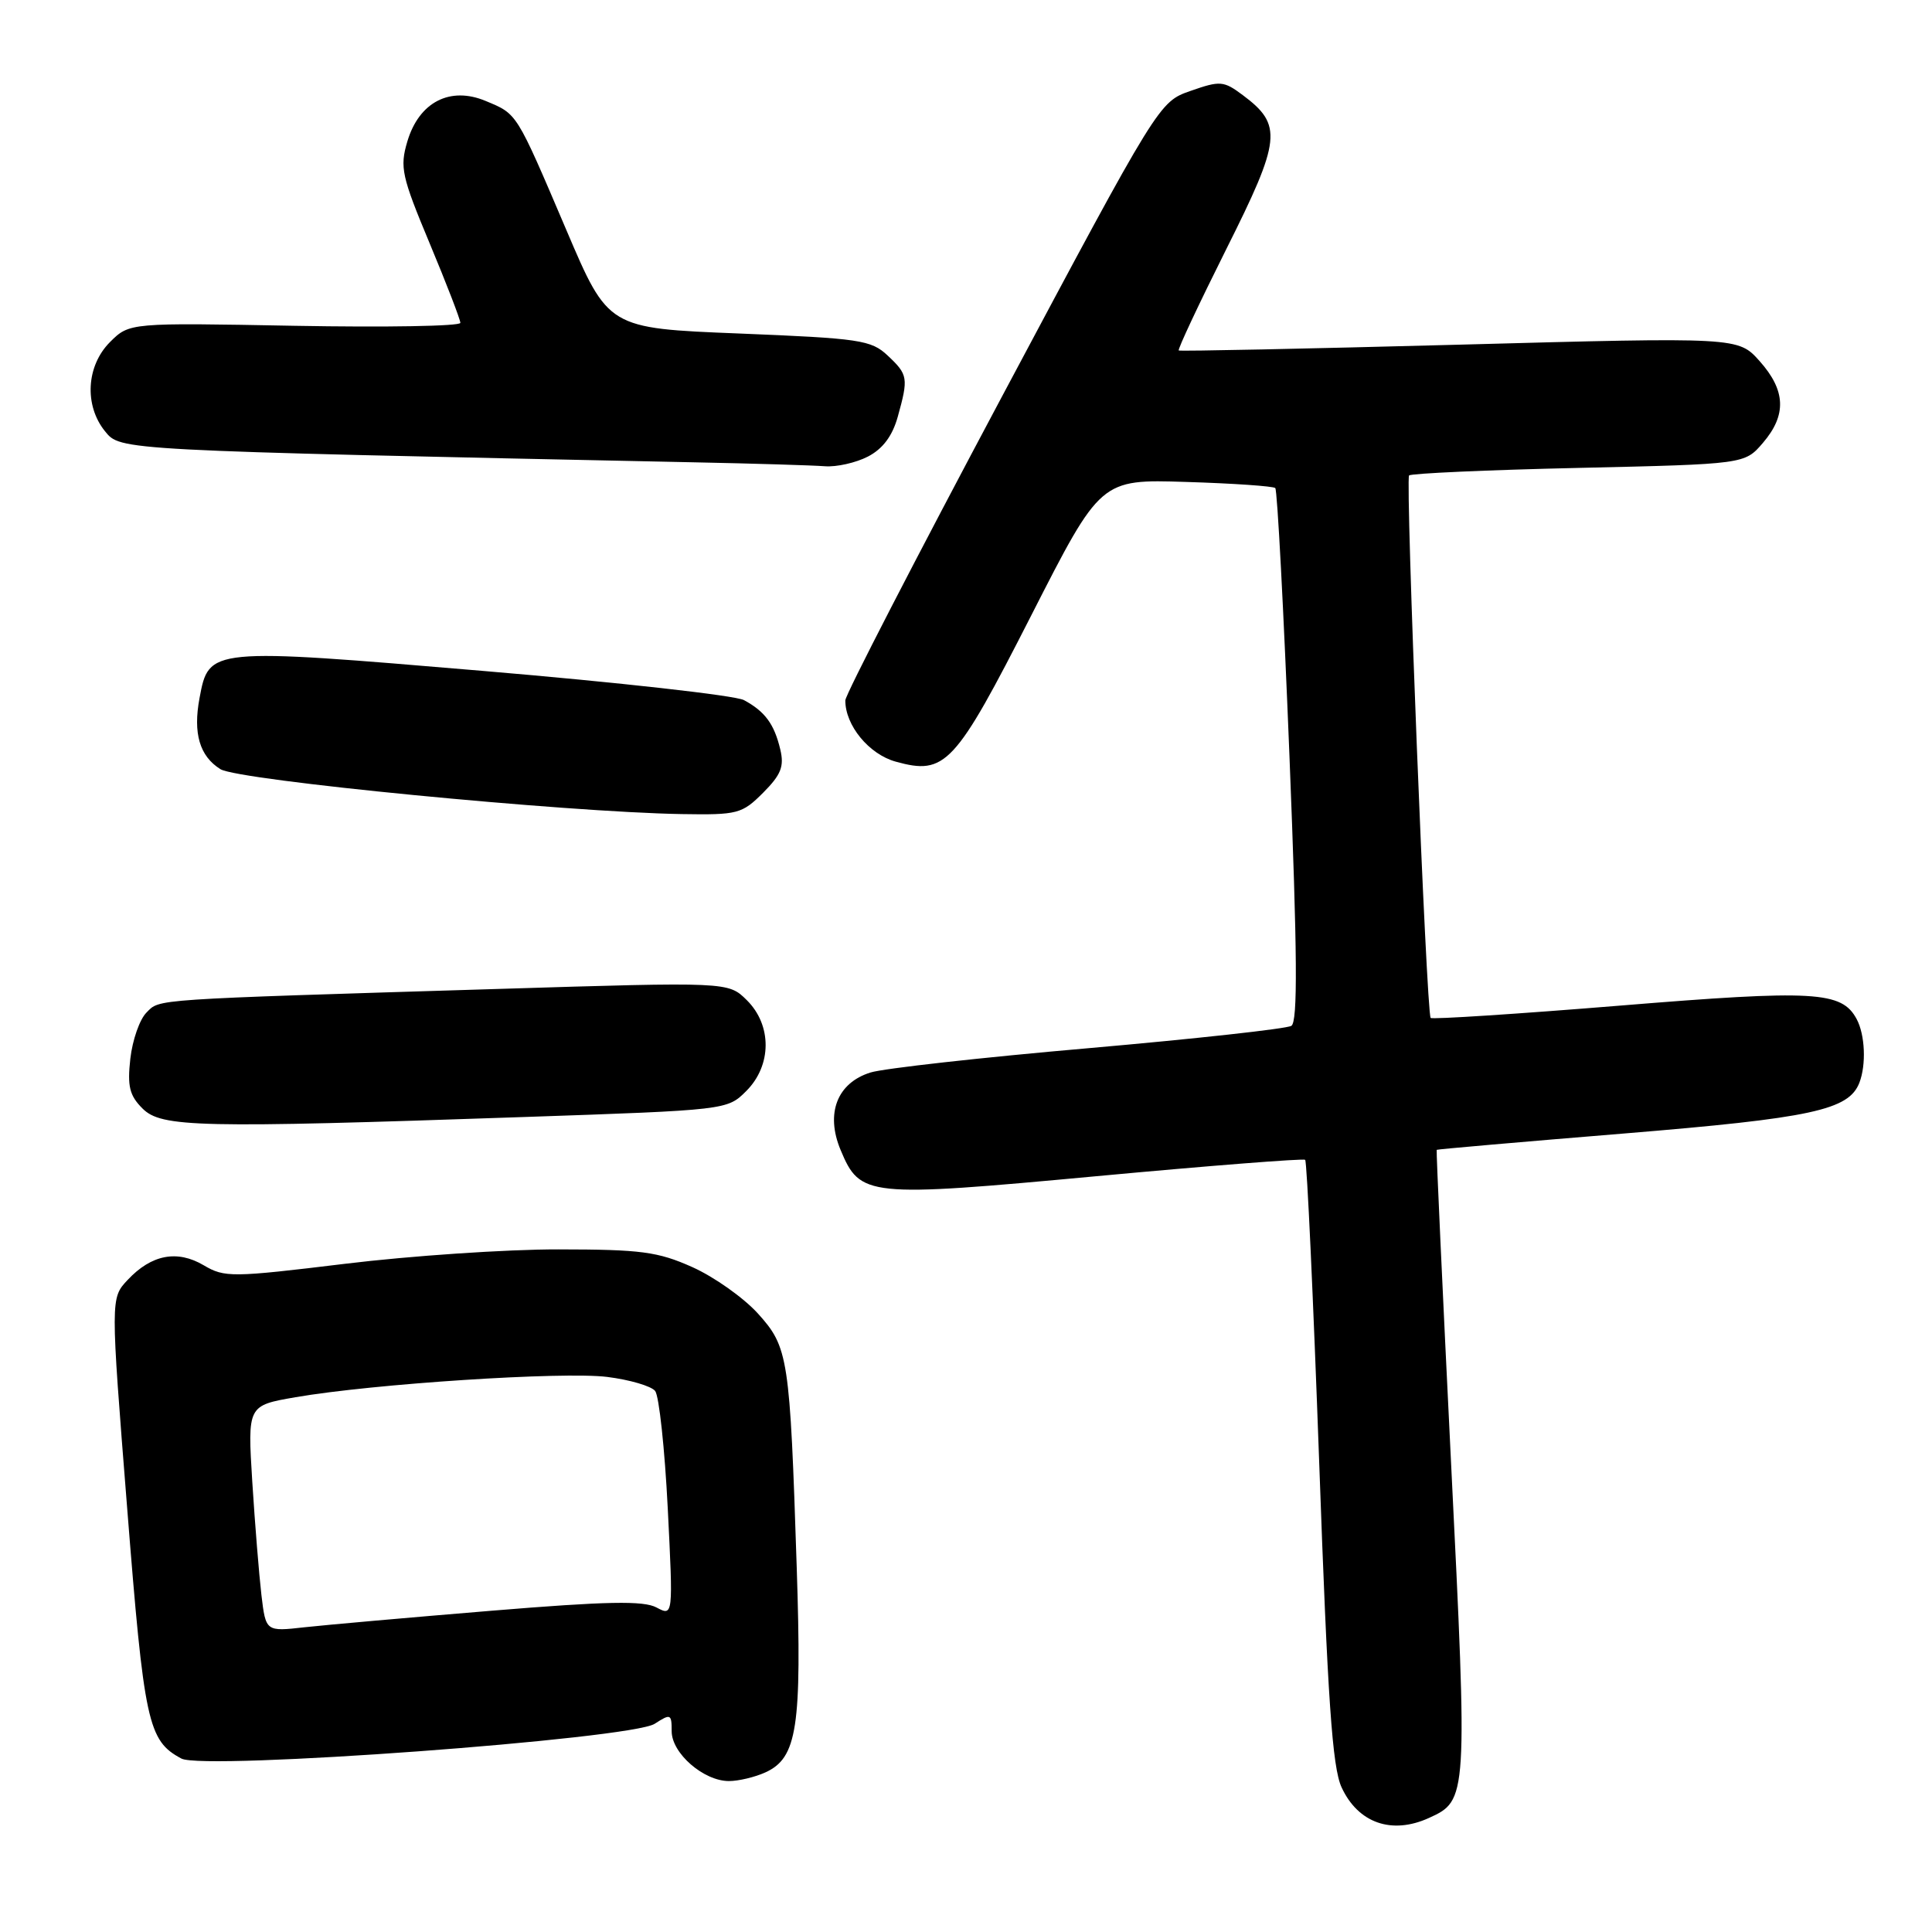 <?xml version="1.0" encoding="UTF-8" standalone="no"?>
<!DOCTYPE svg PUBLIC "-//W3C//DTD SVG 1.1//EN" "http://www.w3.org/Graphics/SVG/1.1/DTD/svg11.dtd" >
<svg xmlns="http://www.w3.org/2000/svg" xmlns:xlink="http://www.w3.org/1999/xlink" version="1.1" viewBox="0 0 256 256">
 <g >
 <path fill="currentColor"
d=" M 189.34 240.89 C 194.46 238.56 194.48 238.34 192.27 193.77 C 191.15 171.07 190.29 152.44 190.37 152.36 C 190.44 152.28 201.58 151.31 215.13 150.20 C 240.10 148.15 244.98 147.09 246.38 143.46 C 247.30 141.06 247.13 137.12 246.02 135.04 C 244.04 131.34 240.47 131.14 214.65 133.25 C 201.05 134.36 189.77 135.09 189.57 134.88 C 189.01 134.29 186.20 63.57 186.71 63.00 C 186.96 62.73 197.07 62.27 209.17 62.00 C 231.18 61.50 231.18 61.50 233.59 58.69 C 236.76 55.00 236.63 51.74 233.16 47.85 C 230.32 44.67 230.32 44.67 193.41 45.67 C 173.11 46.21 156.36 46.56 156.19 46.44 C 156.02 46.31 158.86 40.27 162.49 33.01 C 169.77 18.49 169.98 16.56 164.67 12.60 C 162.14 10.71 161.68 10.67 157.77 12.04 C 153.58 13.50 153.58 13.50 132.79 52.50 C 121.36 73.95 112.01 92.08 112.01 92.80 C 111.99 96.11 115.14 99.94 118.68 100.92 C 125.28 102.75 126.53 101.40 136.67 81.50 C 145.84 63.50 145.84 63.50 157.17 63.86 C 163.40 64.05 168.72 64.42 168.98 64.67 C 169.25 64.92 170.09 80.90 170.86 100.18 C 171.91 126.50 171.97 135.40 171.11 135.93 C 170.47 136.32 158.38 137.65 144.23 138.89 C 130.08 140.12 117.08 141.57 115.35 142.11 C 110.92 143.49 109.36 147.53 111.38 152.37 C 113.98 158.59 114.85 158.68 145.31 155.85 C 160.26 154.46 172.70 153.49 172.94 153.68 C 173.18 153.88 174.01 171.92 174.80 193.77 C 175.92 225.23 176.54 234.20 177.77 236.84 C 179.96 241.57 184.42 243.13 189.34 240.89 Z  M 101.42 234.85 C 105.64 232.93 106.26 228.85 105.57 207.68 C 104.66 179.78 104.47 178.52 100.41 174.03 C 98.52 171.95 94.62 169.19 91.74 167.90 C 87.16 165.85 84.93 165.56 74.00 165.55 C 67.12 165.54 54.39 166.40 45.71 167.46 C 30.73 169.28 29.76 169.29 27.00 167.66 C 23.48 165.58 20.07 166.23 16.92 169.59 C 14.64 172.01 14.64 172.01 16.84 199.70 C 19.10 228.35 19.60 230.65 24.04 233.02 C 27.00 234.60 83.61 230.44 86.75 228.41 C 88.87 227.04 89.00 227.10 89.00 229.40 C 89.00 232.32 93.24 236.00 96.59 236.00 C 97.86 236.00 100.04 235.48 101.42 234.85 Z  M 69.43 148.01 C 96.32 147.09 96.37 147.08 98.88 144.57 C 102.28 141.18 102.31 135.84 98.95 132.52 C 96.50 130.10 96.50 130.10 66.00 131.04 C 19.57 132.46 21.22 132.35 19.41 134.17 C 18.51 135.06 17.55 137.81 17.27 140.28 C 16.86 143.94 17.16 145.16 18.88 146.88 C 21.39 149.39 26.21 149.50 69.43 148.01 Z  M 101.11 105.05 C 103.50 102.65 103.93 101.56 103.39 99.30 C 102.59 95.93 101.36 94.27 98.58 92.77 C 97.44 92.15 81.88 90.41 64.00 88.90 C 27.67 85.83 27.69 85.83 26.44 92.49 C 25.56 97.17 26.45 100.20 29.21 101.92 C 31.58 103.40 74.84 107.61 90.33 107.87 C 97.74 107.99 98.31 107.85 101.11 105.05 Z  M 115.00 60.50 C 116.97 59.48 118.24 57.78 118.95 55.25 C 120.39 50.07 120.32 49.65 117.63 47.12 C 115.43 45.05 113.96 44.84 97.92 44.19 C 80.59 43.50 80.59 43.50 75.05 30.49 C 68.34 14.76 68.57 15.14 64.36 13.38 C 59.63 11.40 55.52 13.53 53.97 18.76 C 52.96 22.17 53.22 23.36 56.93 32.24 C 59.17 37.60 61.00 42.35 61.00 42.78 C 61.00 43.22 51.13 43.39 39.07 43.17 C 17.15 42.76 17.15 42.76 14.57 45.33 C 11.43 48.48 11.14 53.71 13.91 57.14 C 15.98 59.69 15.38 59.66 92.00 61.26 C 99.97 61.42 107.76 61.66 109.30 61.78 C 110.84 61.90 113.41 61.32 115.00 60.50 Z  M 34.64 211.35 C 34.33 208.68 33.78 201.94 33.43 196.37 C 32.80 186.24 32.80 186.24 39.15 185.14 C 49.43 183.36 74.62 181.72 80.46 182.45 C 83.43 182.82 86.29 183.66 86.81 184.31 C 87.33 184.97 88.08 191.95 88.48 199.84 C 89.20 214.17 89.20 214.17 86.99 213.00 C 85.28 212.08 80.42 212.17 65.14 213.43 C 54.34 214.32 43.19 215.31 40.36 215.62 C 35.22 216.20 35.22 216.20 34.64 211.35 Z "/>
</g>
</svg>